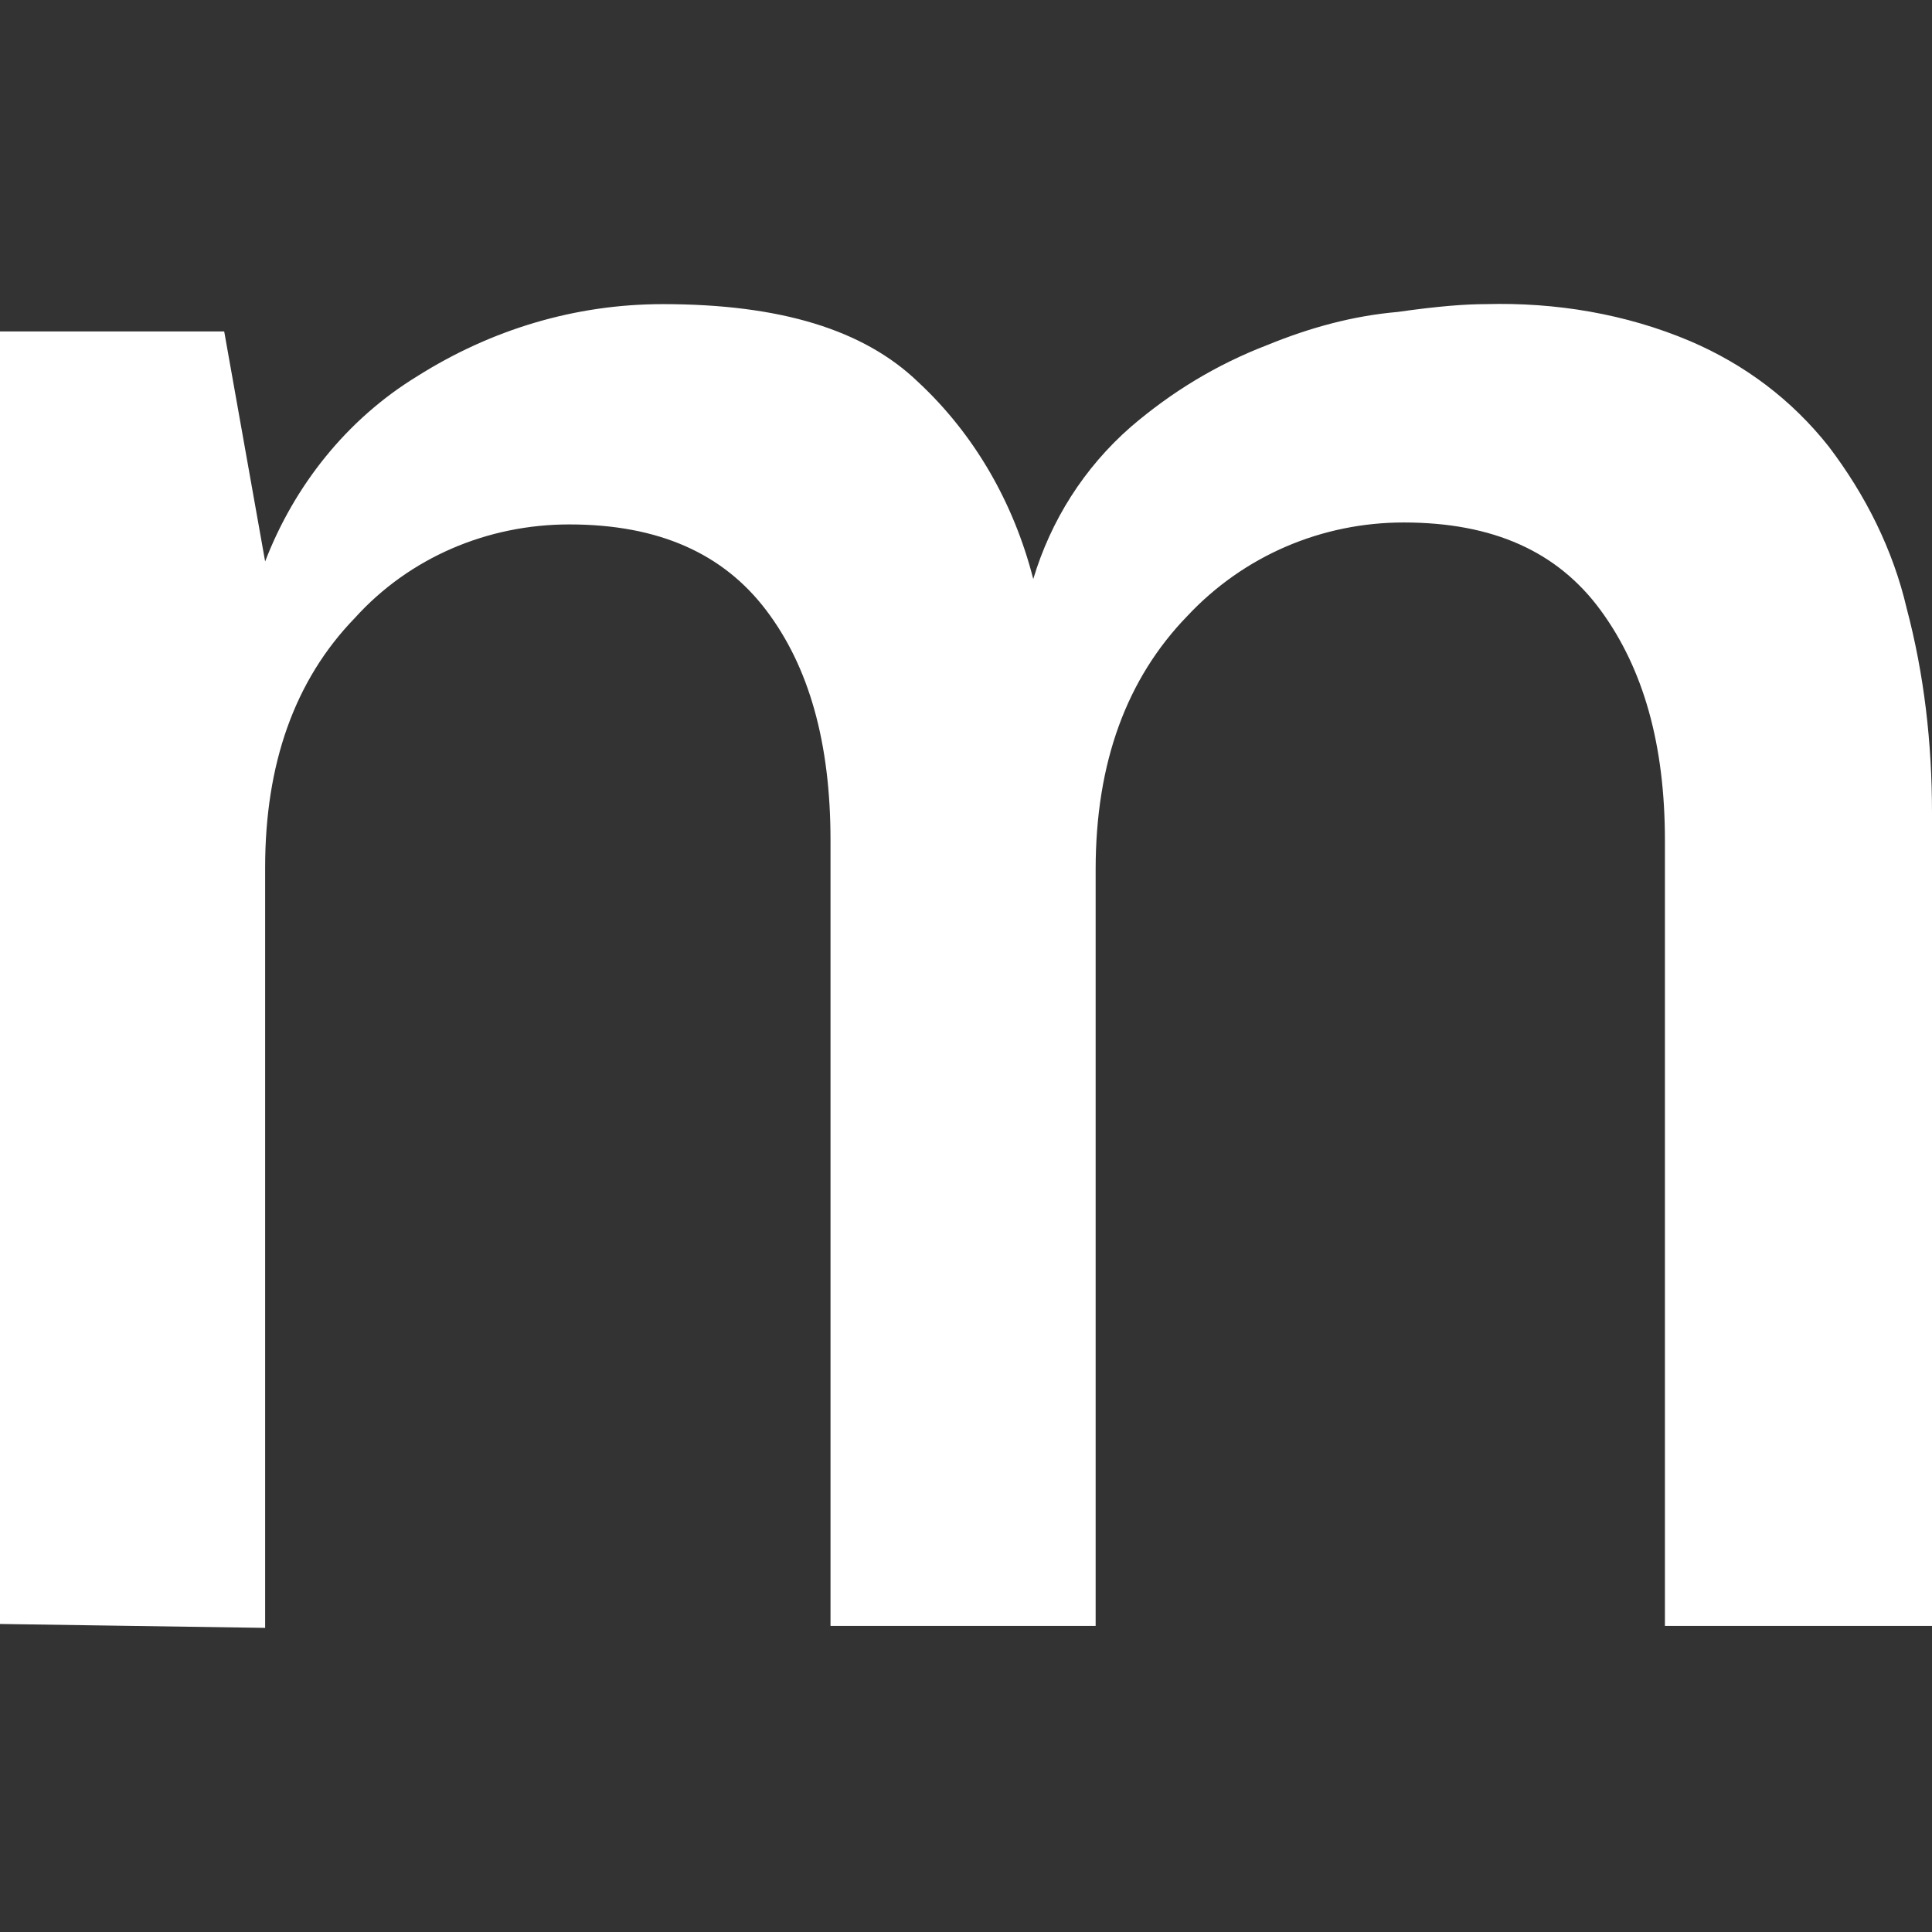 <?xml version="1.0" encoding="utf-8"?>
<!-- Generator: Adobe Illustrator 24.3.0, SVG Export Plug-In . SVG Version: 6.00 Build 0)  -->
<svg version="1.2" baseProfile="tiny" id="Livello_1"
	 xmlns="http://www.w3.org/2000/svg" xmlns:xlink="http://www.w3.org/1999/xlink" x="0px" y="0px" viewBox="0 0 99.1 99.1"
	 overflow="visible" xml:space="preserve">
<rect x="0" y="0" width="99.1" height="99.1" fill="#333333" stroke="none"/>
<path fill="#FFFFFF" d="M99.1,41.7v41.7H85.4V43.1c0-4.9-1.1-8.8-3.3-11.8c-2.2-3-5.5-4.5-10.1-4.5c-4.2,0-8.2,1.7-11.1,4.8
	c-3.1,3.2-4.7,7.5-4.7,13v38.8H42.6V43.1c0-5-1.1-8.9-3.3-11.8s-5.5-4.4-10.1-4.4c-4.2,0-8.2,1.7-11,4.8c-3.1,3.2-4.6,7.5-4.6,12.8
	v39L0,83.3V17h11.5l2.1,11.8c1.5-3.9,4.2-7.3,7.8-9.5c3.8-2.4,8.1-3.7,12.6-3.7c6,0,10.3,1.3,13.1,4C50,22.3,52,25.8,53,29.7
	c0.9-3,2.6-5.7,5-7.8c2.1-1.8,4.4-3.2,7-4.2c2.2-0.9,4.4-1.5,6.7-1.7c2.1-0.3,3.5-0.4,4.5-0.4c3.6-0.1,7.2,0.5,10.5,1.9
	c2.8,1.2,5.2,3,7.1,5.4c1.9,2.5,3.3,5.3,4,8.3C98.7,34.6,99.1,38.1,99.1,41.7z"/>
</svg>

